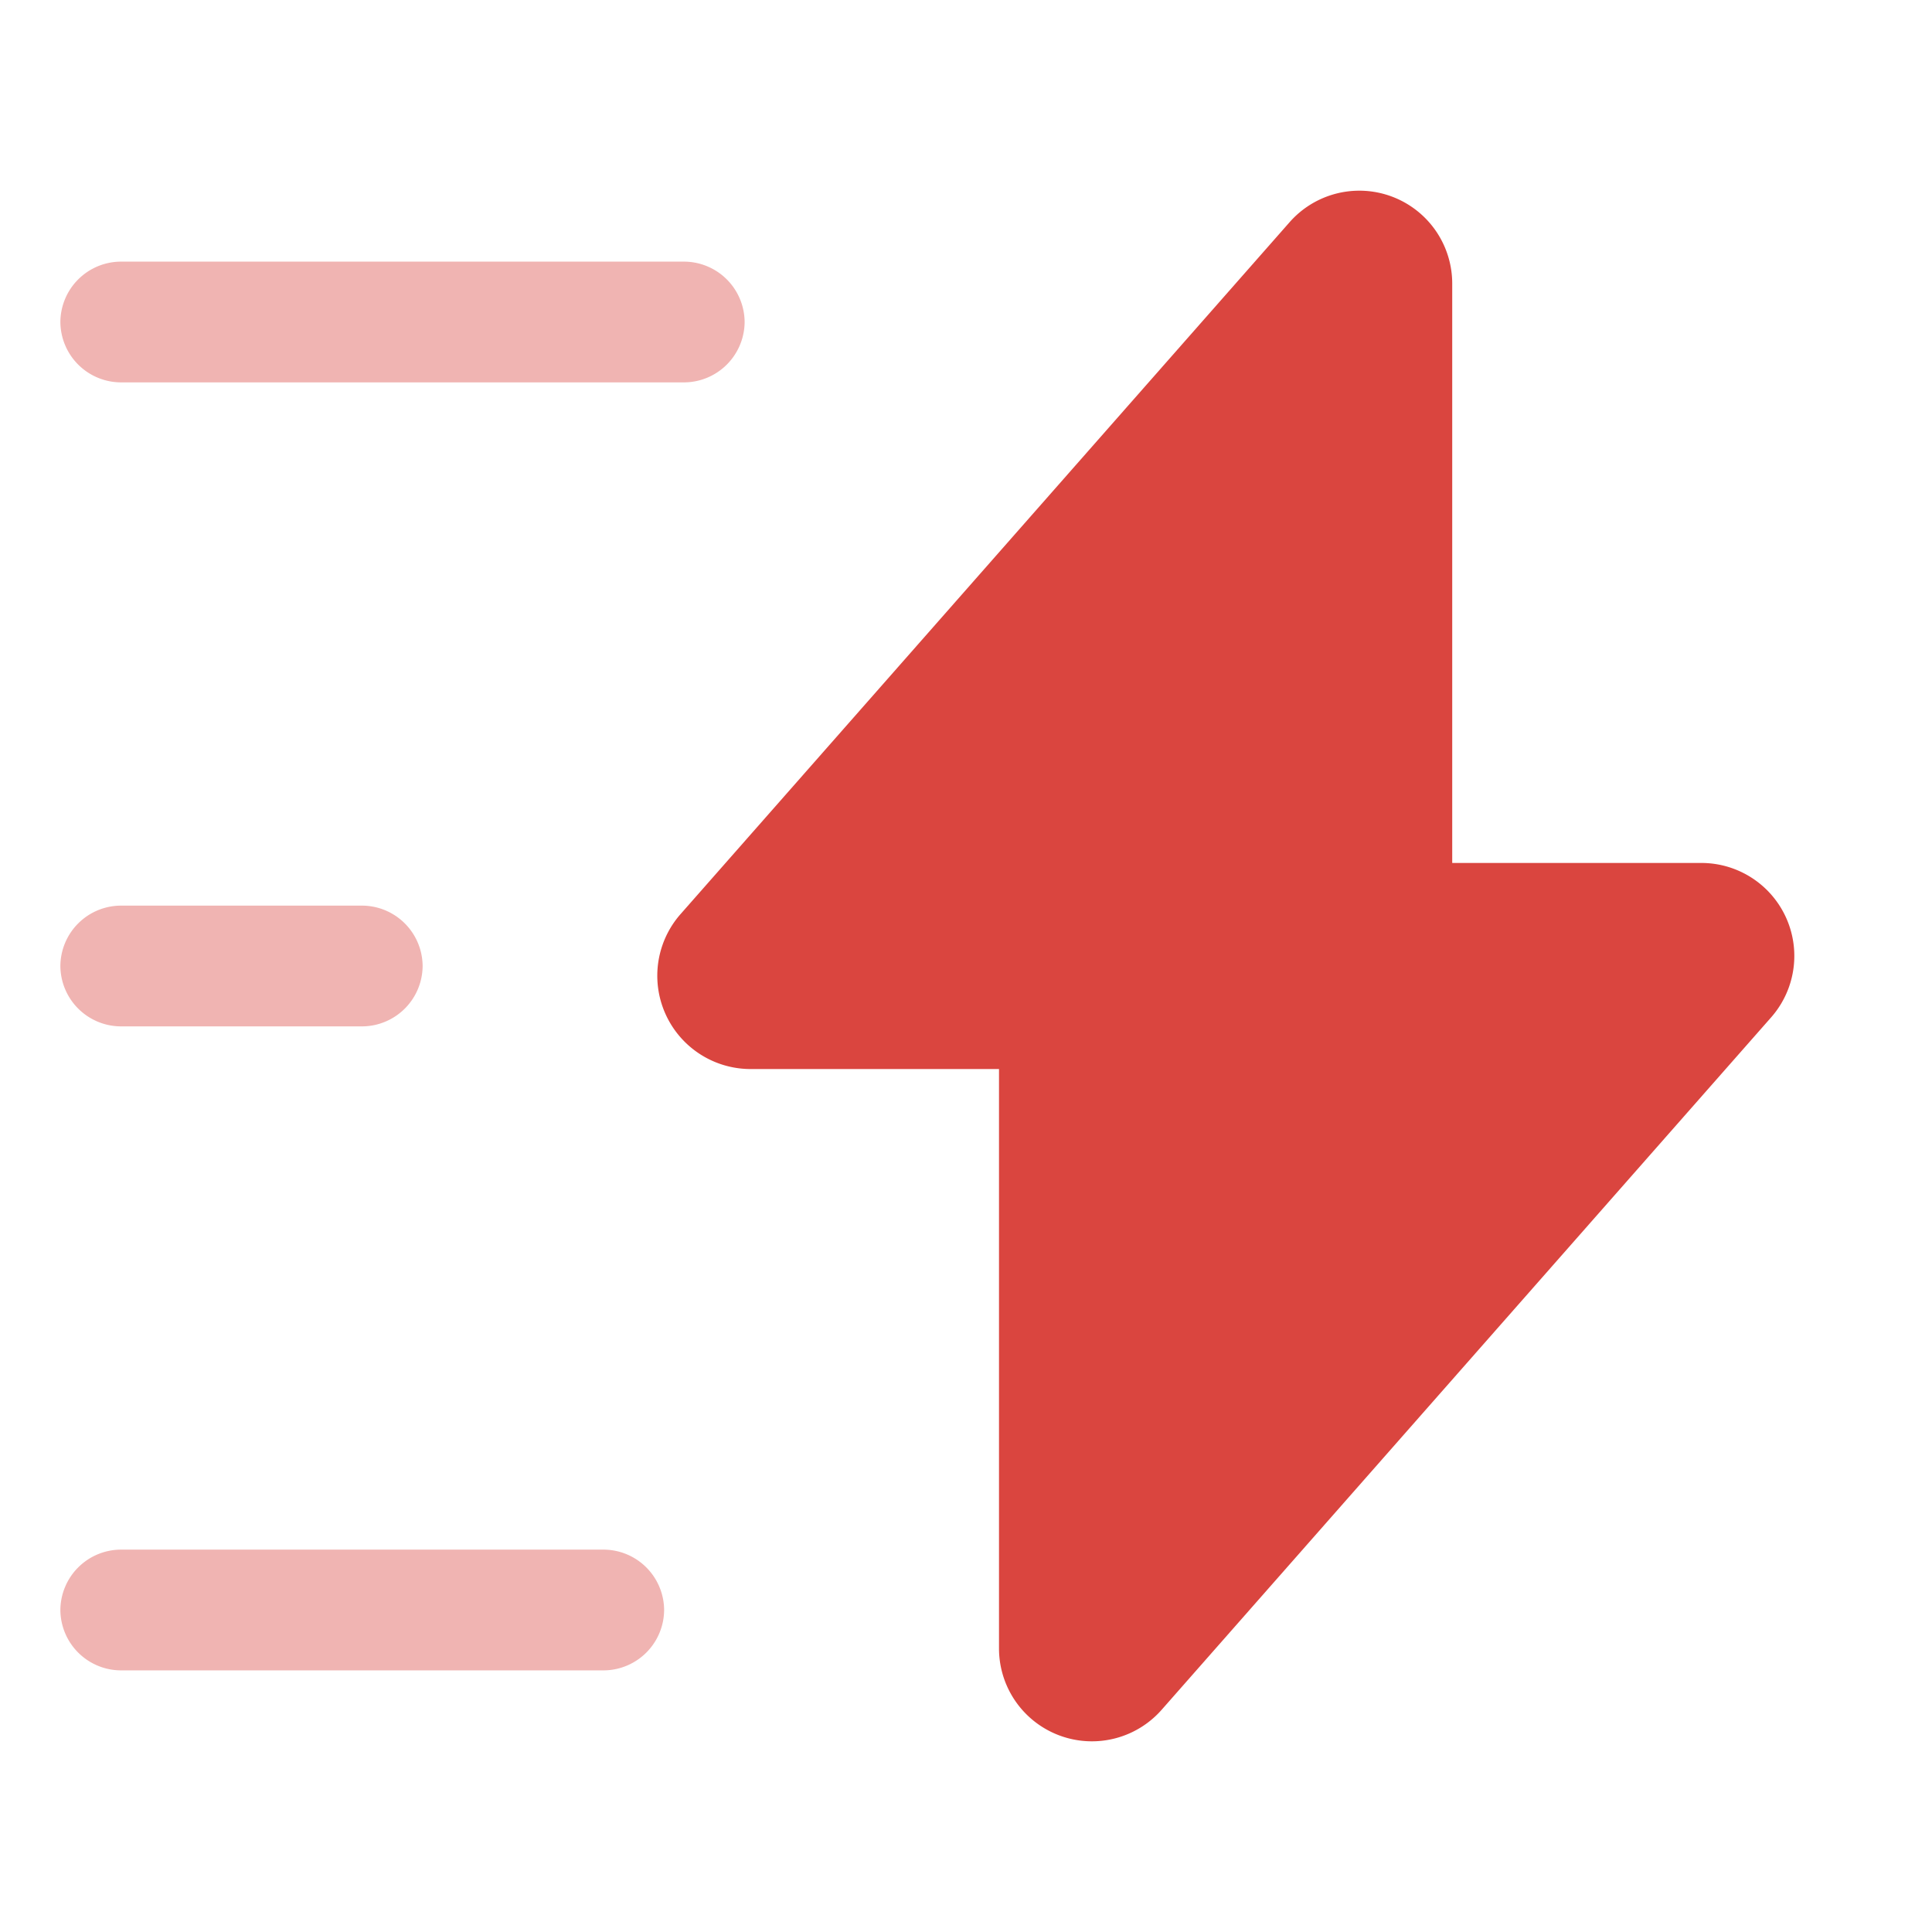 <svg id="vuesax_bulk_flash" data-name="vuesax/bulk/flash" xmlns="http://www.w3.org/2000/svg" width="24" height="24" viewBox="0 0 24 24">
  <g id="flash">
    <path id="Vector" d="M0,0H24V24H0Z" fill="none" opacity="0"/>
    <path id="Vector-2" data-name="Vector" d="M1.156,10.914h3.09v7.2a1.154,1.154,0,0,0,2.02.76l7.57-8.6a1.155,1.155,0,0,0-.87-1.92H9.876v-7.2a1.154,1.154,0,0,0-2.02-.76l-7.57,8.6A1.159,1.159,0,0,0,1.156,10.914Z" transform="translate(8.164 2.366)" fill="#da453f"/>
    <g id="Group" transform="translate(0.75 3.25)">
      <path id="Vector-3" data-name="Vector" d="M7.75,1.5h-7A.755.755,0,0,1,0,.75.755.755,0,0,1,.75,0h7A.755.755,0,0,1,8.5.75.755.755,0,0,1,7.75,1.5Z" fill="#da453f" opacity="0.4"/>
    </g>
    <g id="Group-2" data-name="Group" transform="translate(0.75 19.25)">
      <path id="Vector-4" data-name="Vector" d="M6.75,1.5h-6A.755.755,0,0,1,0,.75.755.755,0,0,1,.75,0h6A.755.755,0,0,1,7.5.75.755.755,0,0,1,6.75,1.5Z" fill="#da453f" opacity="0.4"/>
    </g>
    <g id="Group-3" data-name="Group" transform="translate(0.75 11.25)">
      <path id="Vector-5" data-name="Vector" d="M3.75,1.5h-3A.755.755,0,0,1,0,.75.755.755,0,0,1,.75,0h3A.755.755,0,0,1,4.5.75.755.755,0,0,1,3.75,1.5Z" fill="#da453f" opacity="0.4"/>
    </g>
  </g>
</svg>
